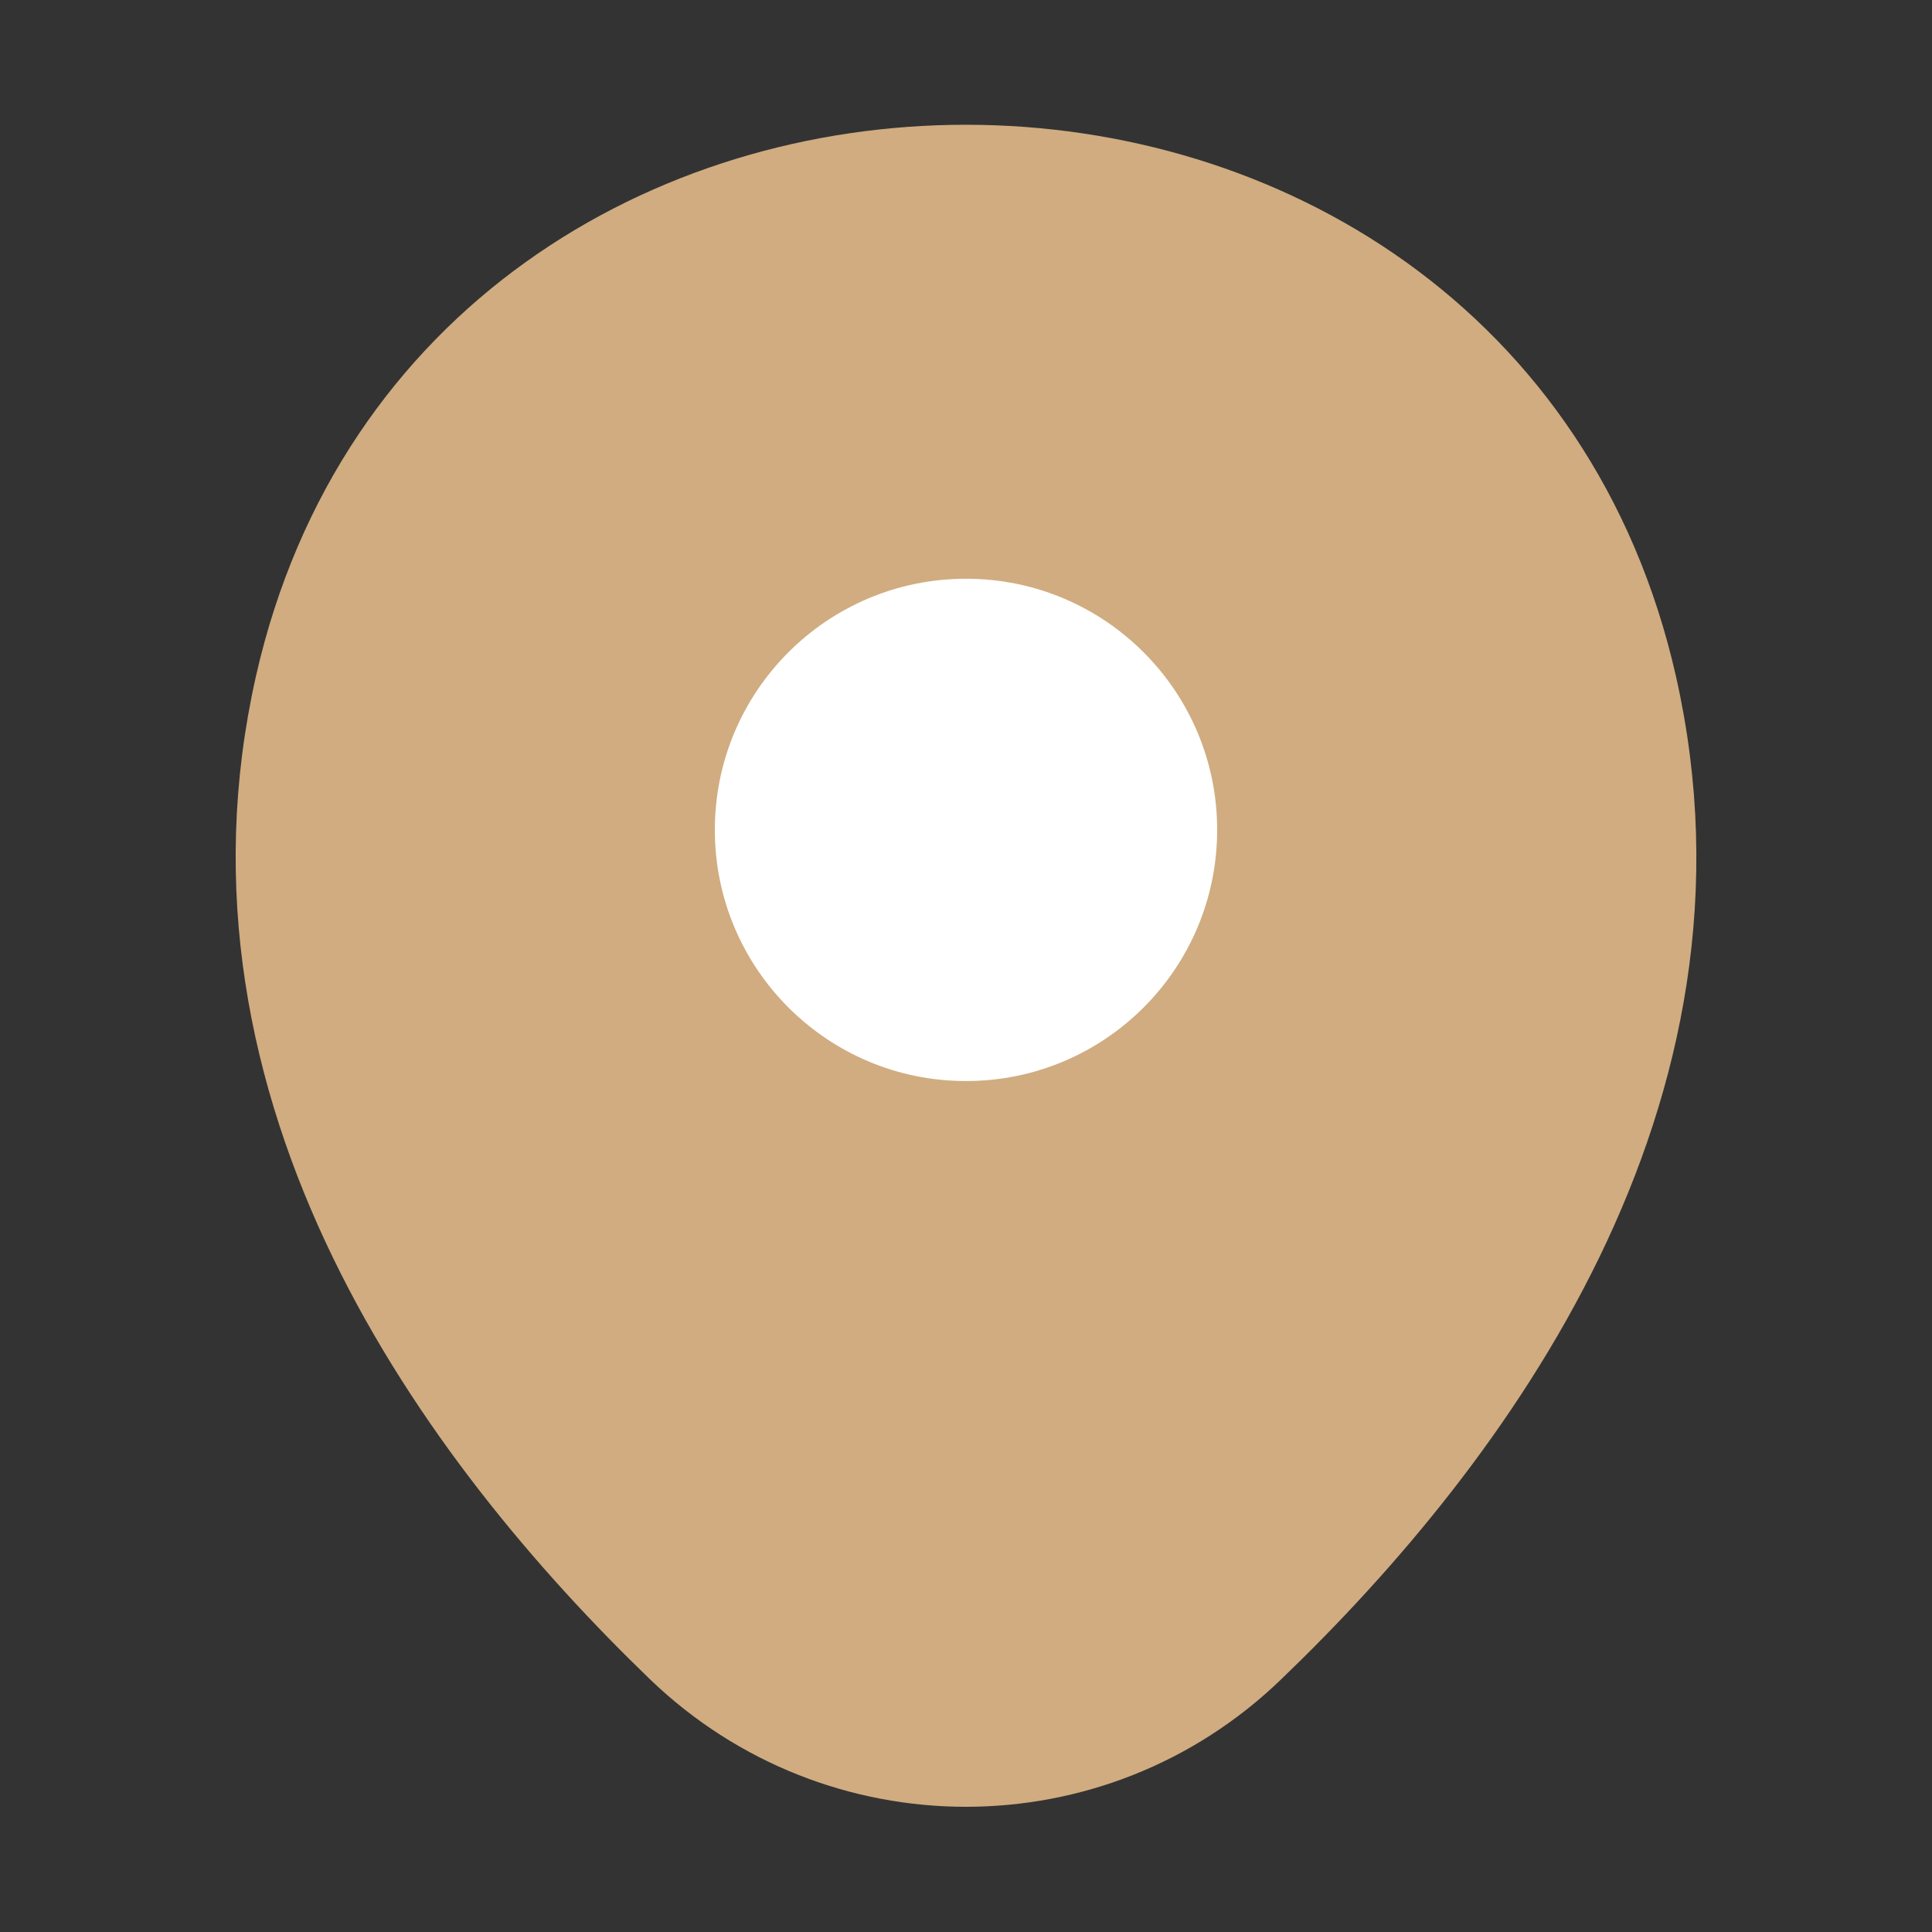 <svg width="40" height="40" viewBox="0 0 40 40" fill="none" xmlns="http://www.w3.org/2000/svg">
<rect x="0" y="0" width="40" height="40" fill="#333333" stroke="none"/>
<g id="vuesax/linear/location">
<g id="location">
<path id="Vector" d="M6.034 14.15C9.317 -0.284 30.7 -0.267 33.967 14.166C35.883 22.633 30.617 29.8 26 34.233C22.65 37.466 17.35 37.466 13.983 34.233C9.383 29.8 4.117 22.616 6.034 14.15Z" fill="#D0AC80" stroke="#D0AC80" stroke-width="1.5"/>
<path id="Vector_2" d="M20 22.382C22.872 22.382 25.2 20.054 25.2 17.182C25.2 14.31 22.872 11.982 20 11.982C17.128 11.982 14.8 14.31 14.8 17.182C14.8 20.054 17.128 22.382 20 22.382Z" fill="white"/>
</g>
</g>
</svg>
